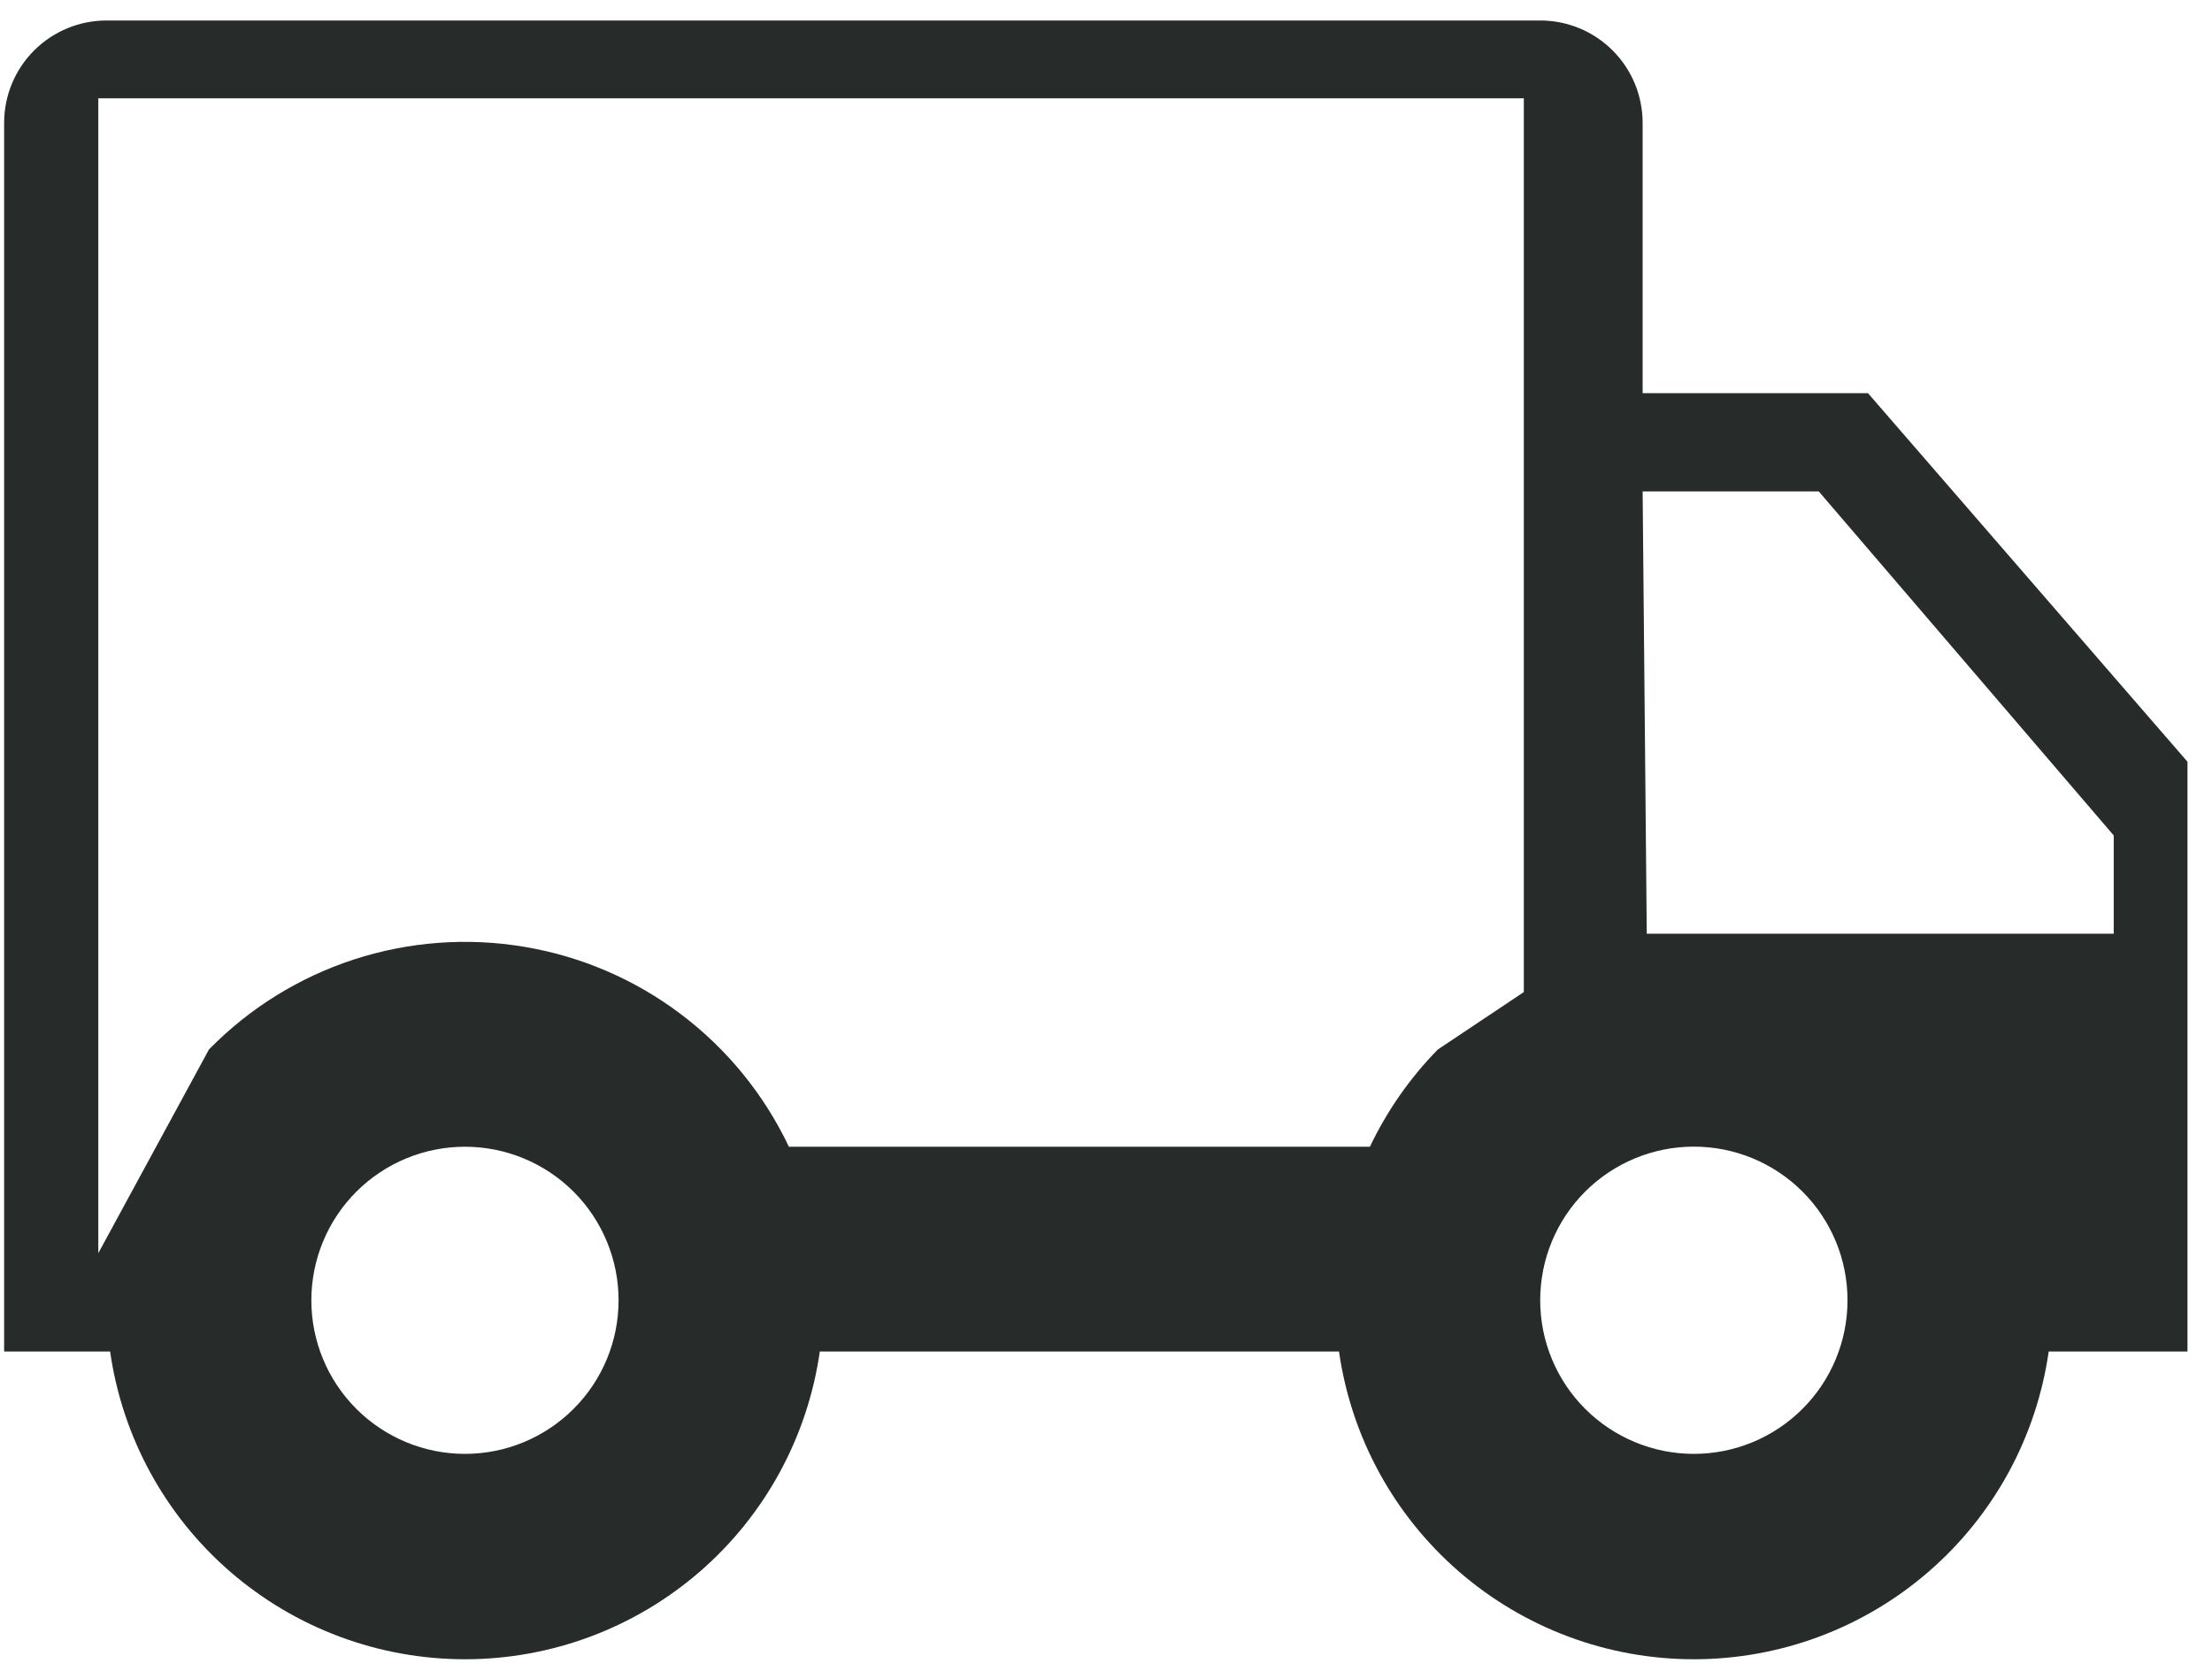 <svg width="45" height="34" viewBox="0 0 45 34" fill="none" xmlns="http://www.w3.org/2000/svg">
<path d="M16.678 27.5C16.43 29.238 15.564 30.829 14.238 31.979C12.911 33.13 11.215 33.763 9.459 33.763C7.703 33.763 6.007 33.13 4.68 31.979C3.354 30.829 2.488 29.238 2.24 27.5H0.084V2.5C0.084 1.948 0.303 1.418 0.694 1.027C1.085 0.636 1.615 0.417 2.167 0.417H31.334C31.887 0.417 32.416 0.636 32.807 1.027C33.198 1.418 33.417 1.948 33.417 2.5V8H38.001L44.501 15.5V27.5L41.678 27.5C41.43 29.238 40.564 30.829 39.237 31.979C37.911 33.13 36.215 33.763 34.459 33.763C32.703 33.763 31.007 33.13 29.68 31.979C28.354 30.829 27.488 29.238 27.24 27.5H16.678ZM31 2H2V25.5L4.251 21.355C5.073 20.515 6.085 19.887 7.202 19.523C8.319 19.16 9.508 19.071 10.666 19.266C11.825 19.46 12.919 19.931 13.856 20.64C14.793 21.348 15.545 22.272 16.049 23.334H27.869C28.219 22.598 28.688 21.93 29.251 21.355L31 20.187V2ZM33.501 19H43.001V17L37.001 10H33.417L33.501 19ZM34.459 29.584C35.288 29.584 36.083 29.254 36.669 28.668C37.256 28.082 37.585 27.287 37.585 26.458C37.585 25.628 37.256 24.833 36.669 24.247C36.083 23.661 35.288 23.332 34.459 23.332C33.63 23.332 32.835 23.661 32.248 24.247C31.662 24.833 31.333 25.628 31.333 26.458C31.333 27.287 31.662 28.082 32.248 28.668C32.835 29.254 33.63 29.584 34.459 29.584ZM12.584 26.459C12.584 26.048 12.503 25.642 12.346 25.263C12.189 24.884 11.959 24.539 11.669 24.249C11.379 23.959 11.034 23.729 10.655 23.572C10.276 23.415 9.869 23.334 9.459 23.334C9.049 23.334 8.642 23.415 8.263 23.572C7.884 23.729 7.539 23.959 7.249 24.249C6.959 24.539 6.729 24.884 6.572 25.263C6.415 25.642 6.334 26.048 6.334 26.459C6.334 27.288 6.663 28.082 7.249 28.668C7.835 29.254 8.63 29.584 9.459 29.584C10.288 29.584 11.083 29.254 11.669 28.668C12.255 28.082 12.584 27.288 12.584 26.459Z" fill="#272B29"/>
</svg>
